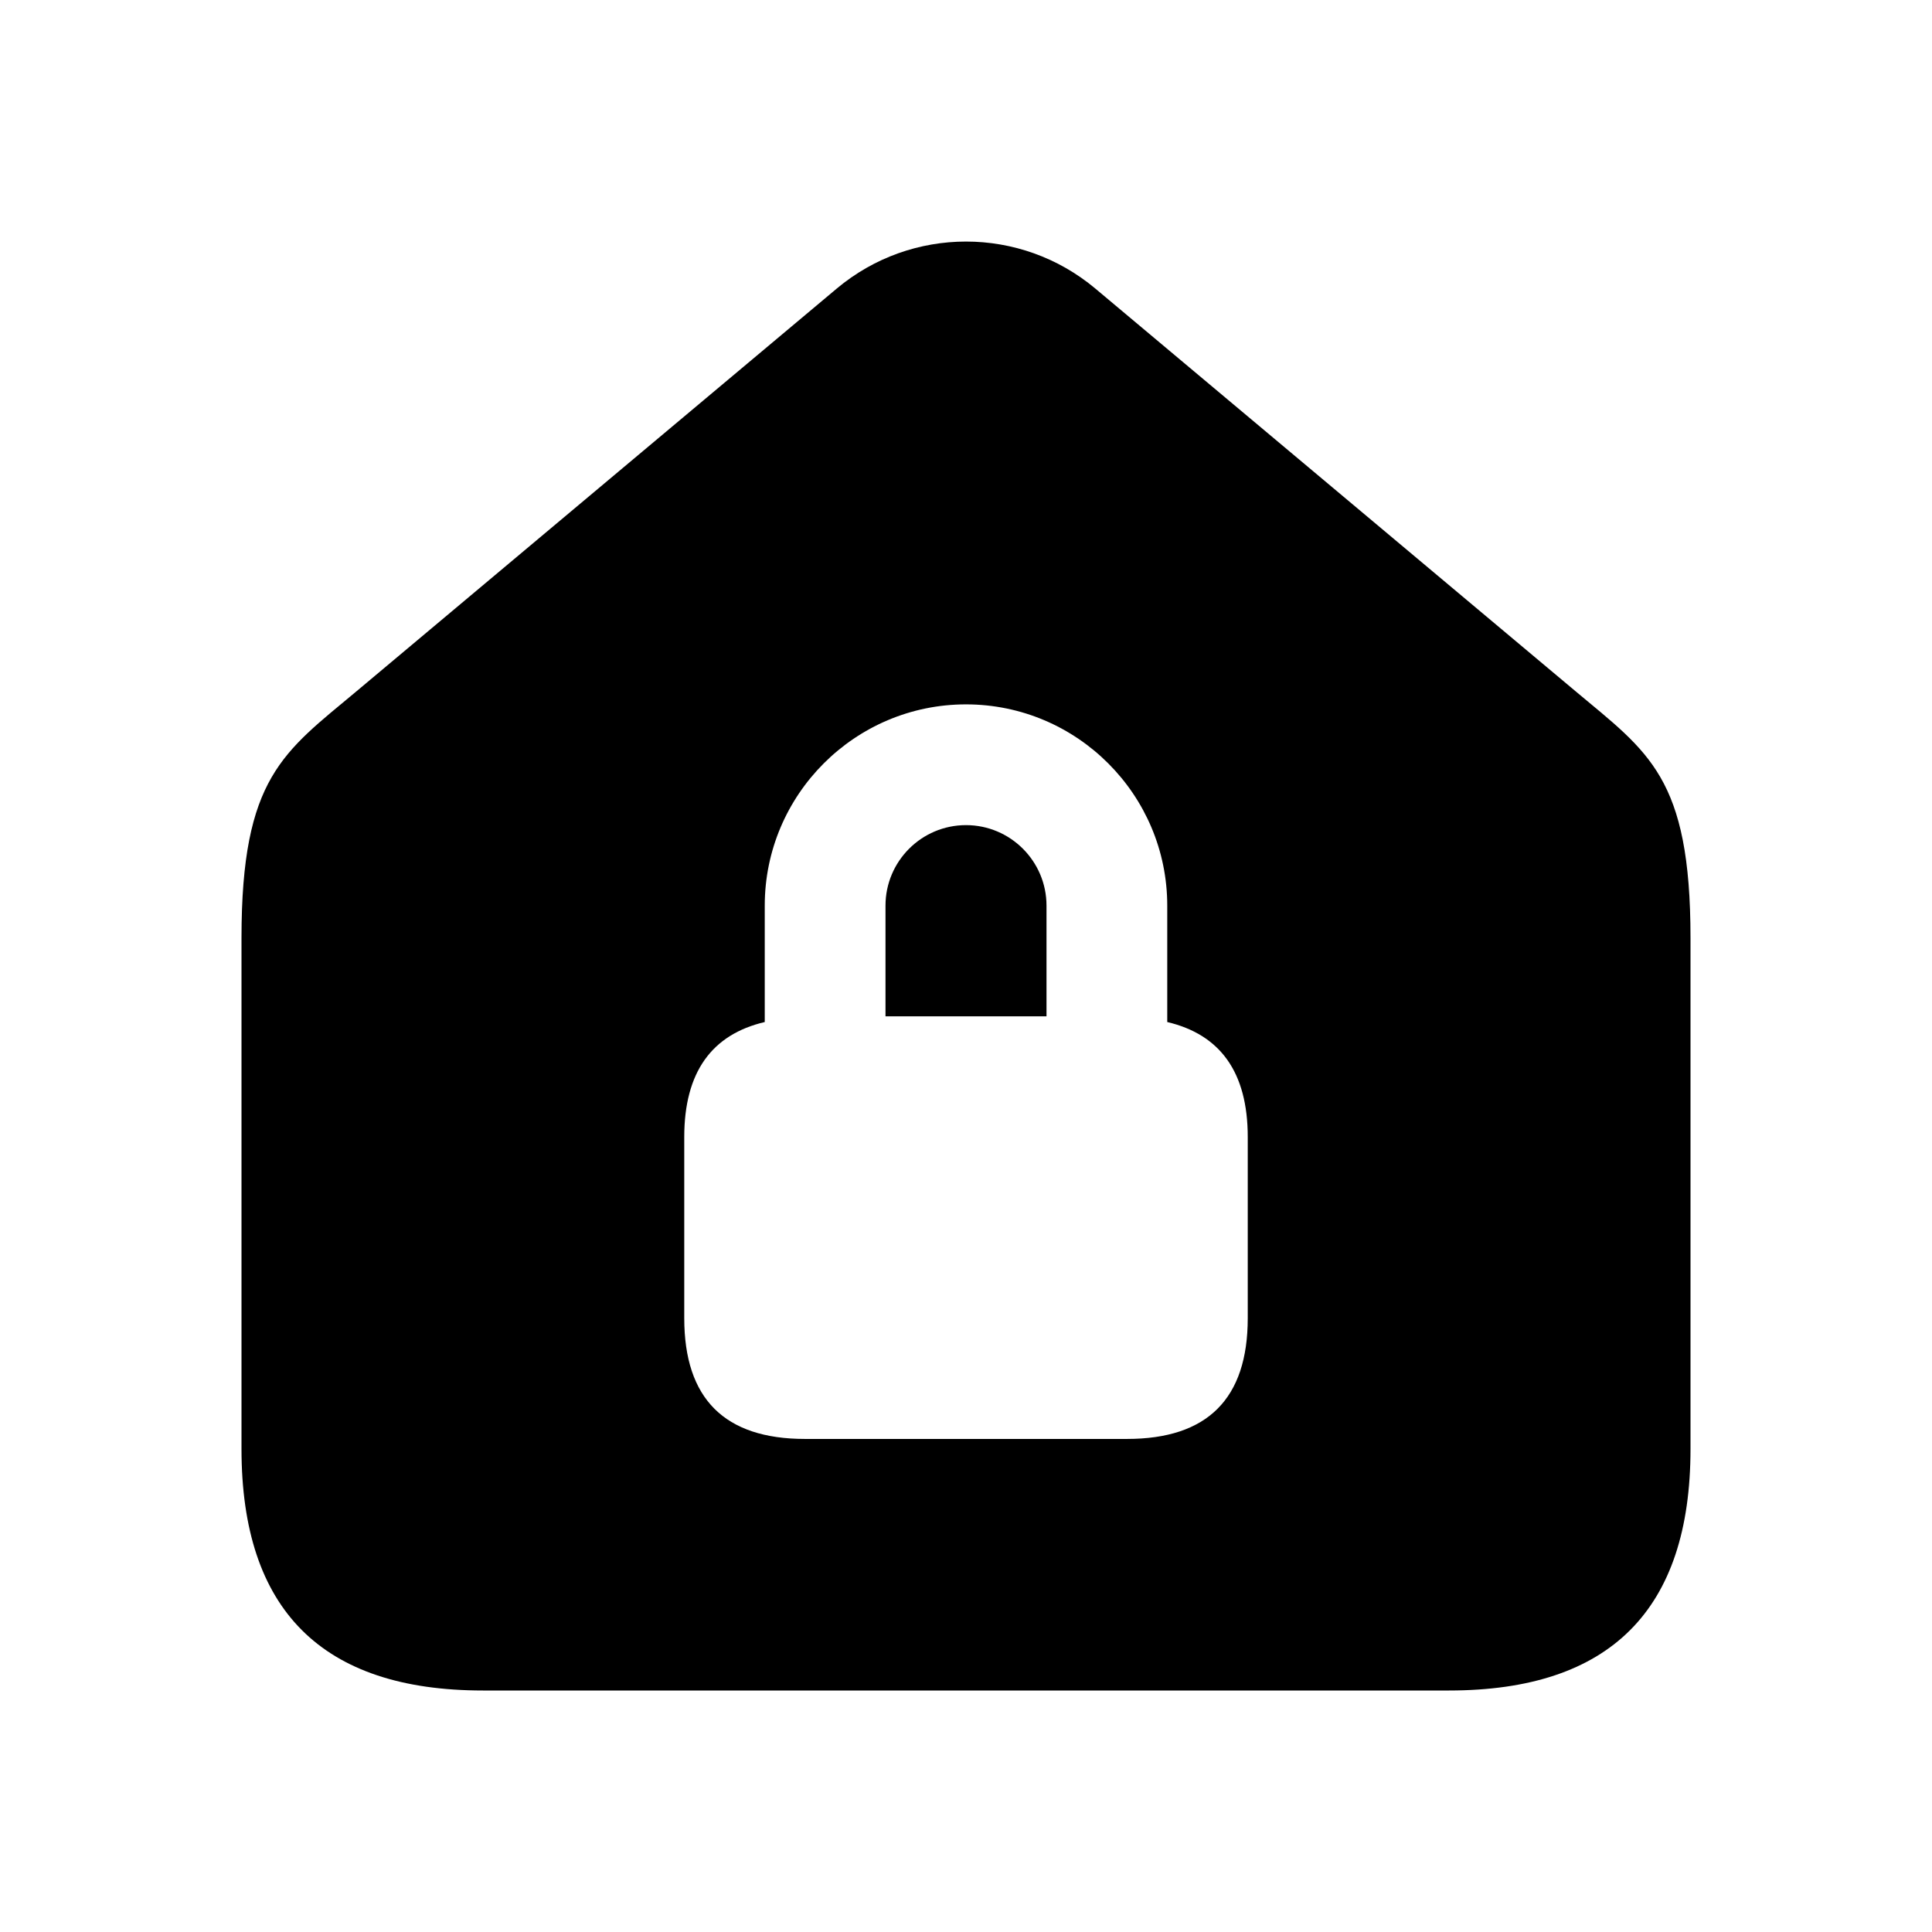 <svg width="24" height="24" viewBox="0 0 24 24" fill="none" xmlns="http://www.w3.org/2000/svg">
<path fill-rule="evenodd" clip-rule="evenodd" d="M13 11.25V12.625H11V11.25C11 10.699 11.448 10.25 12 10.25C12.552 10.25 13 10.699 13 11.25ZM21 11.651V18C21 20 20 21 18 21H6C4 21 3 20 3 18V11.651C3 9.653 3.523 9.346 4.43 8.586L10.394 3.585C11.323 2.806 12.678 2.806 13.607 3.585L19.571 8.586C20.477 9.346 21 9.652 21 11.651ZM15.5 14.125C15.5 13.315 15.155 12.851 14.5 12.696V11.25C14.5 9.872 13.379 8.75 12 8.75C10.621 8.75 9.5 9.872 9.5 11.25V12.696C8.845 12.85 8.5 13.315 8.5 14.125V16.375C8.5 17.375 9 17.875 10 17.875H14C15 17.875 15.5 17.375 15.5 16.375V14.125Z" fill="currentColor"/>
</svg>
